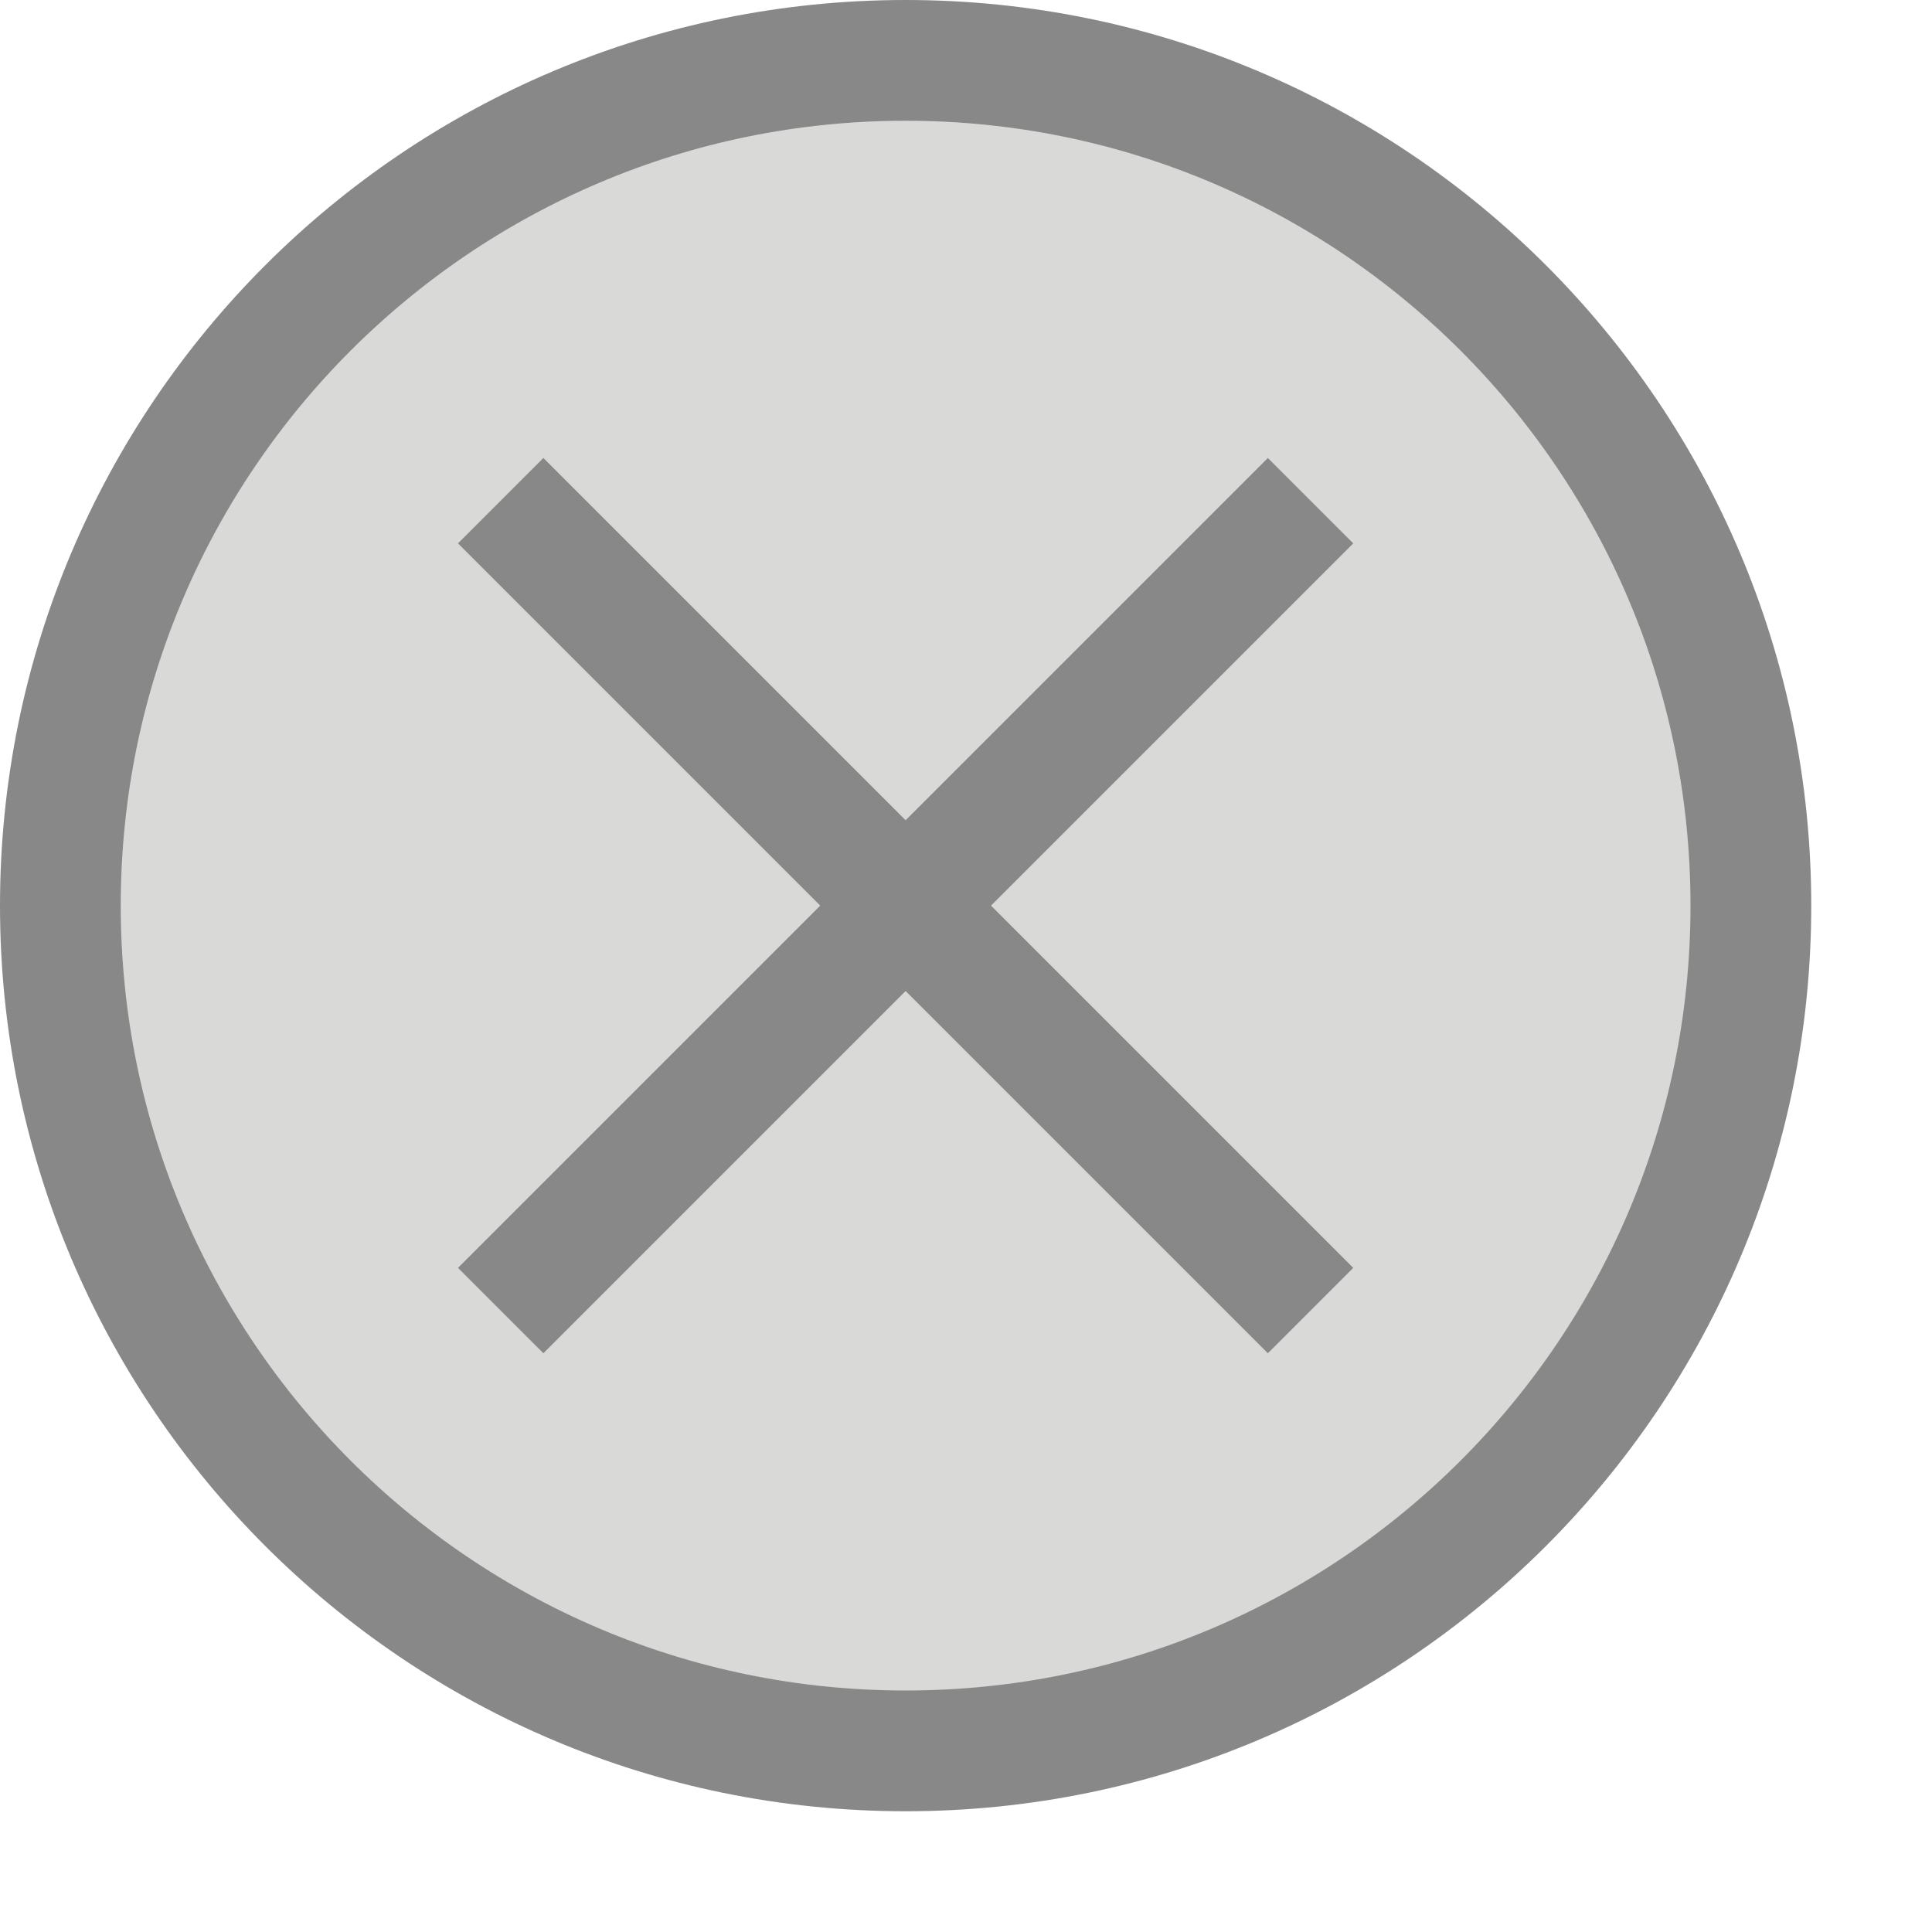 <svg width="16" height="16" viewBox="0 0 16 16" fill="none" xmlns="http://www.w3.org/2000/svg">
<path d="M14.5 7.5C14.5 11.366 11.366 14.5 7.5 14.5C3.634 14.5 0.5 11.366 0.5 7.5C0.5 3.634 3.634 0.5 7.5 0.5C11.366 0.5 14.5 3.634 14.5 7.5Z" fill="#D9D9D8" stroke="#888889"/>
<path d="M4.5 10.5L10.5 4.5M4.5 4.5L10.5 10.5" stroke="#888889" stroke-linecap="square"/>
</svg>
